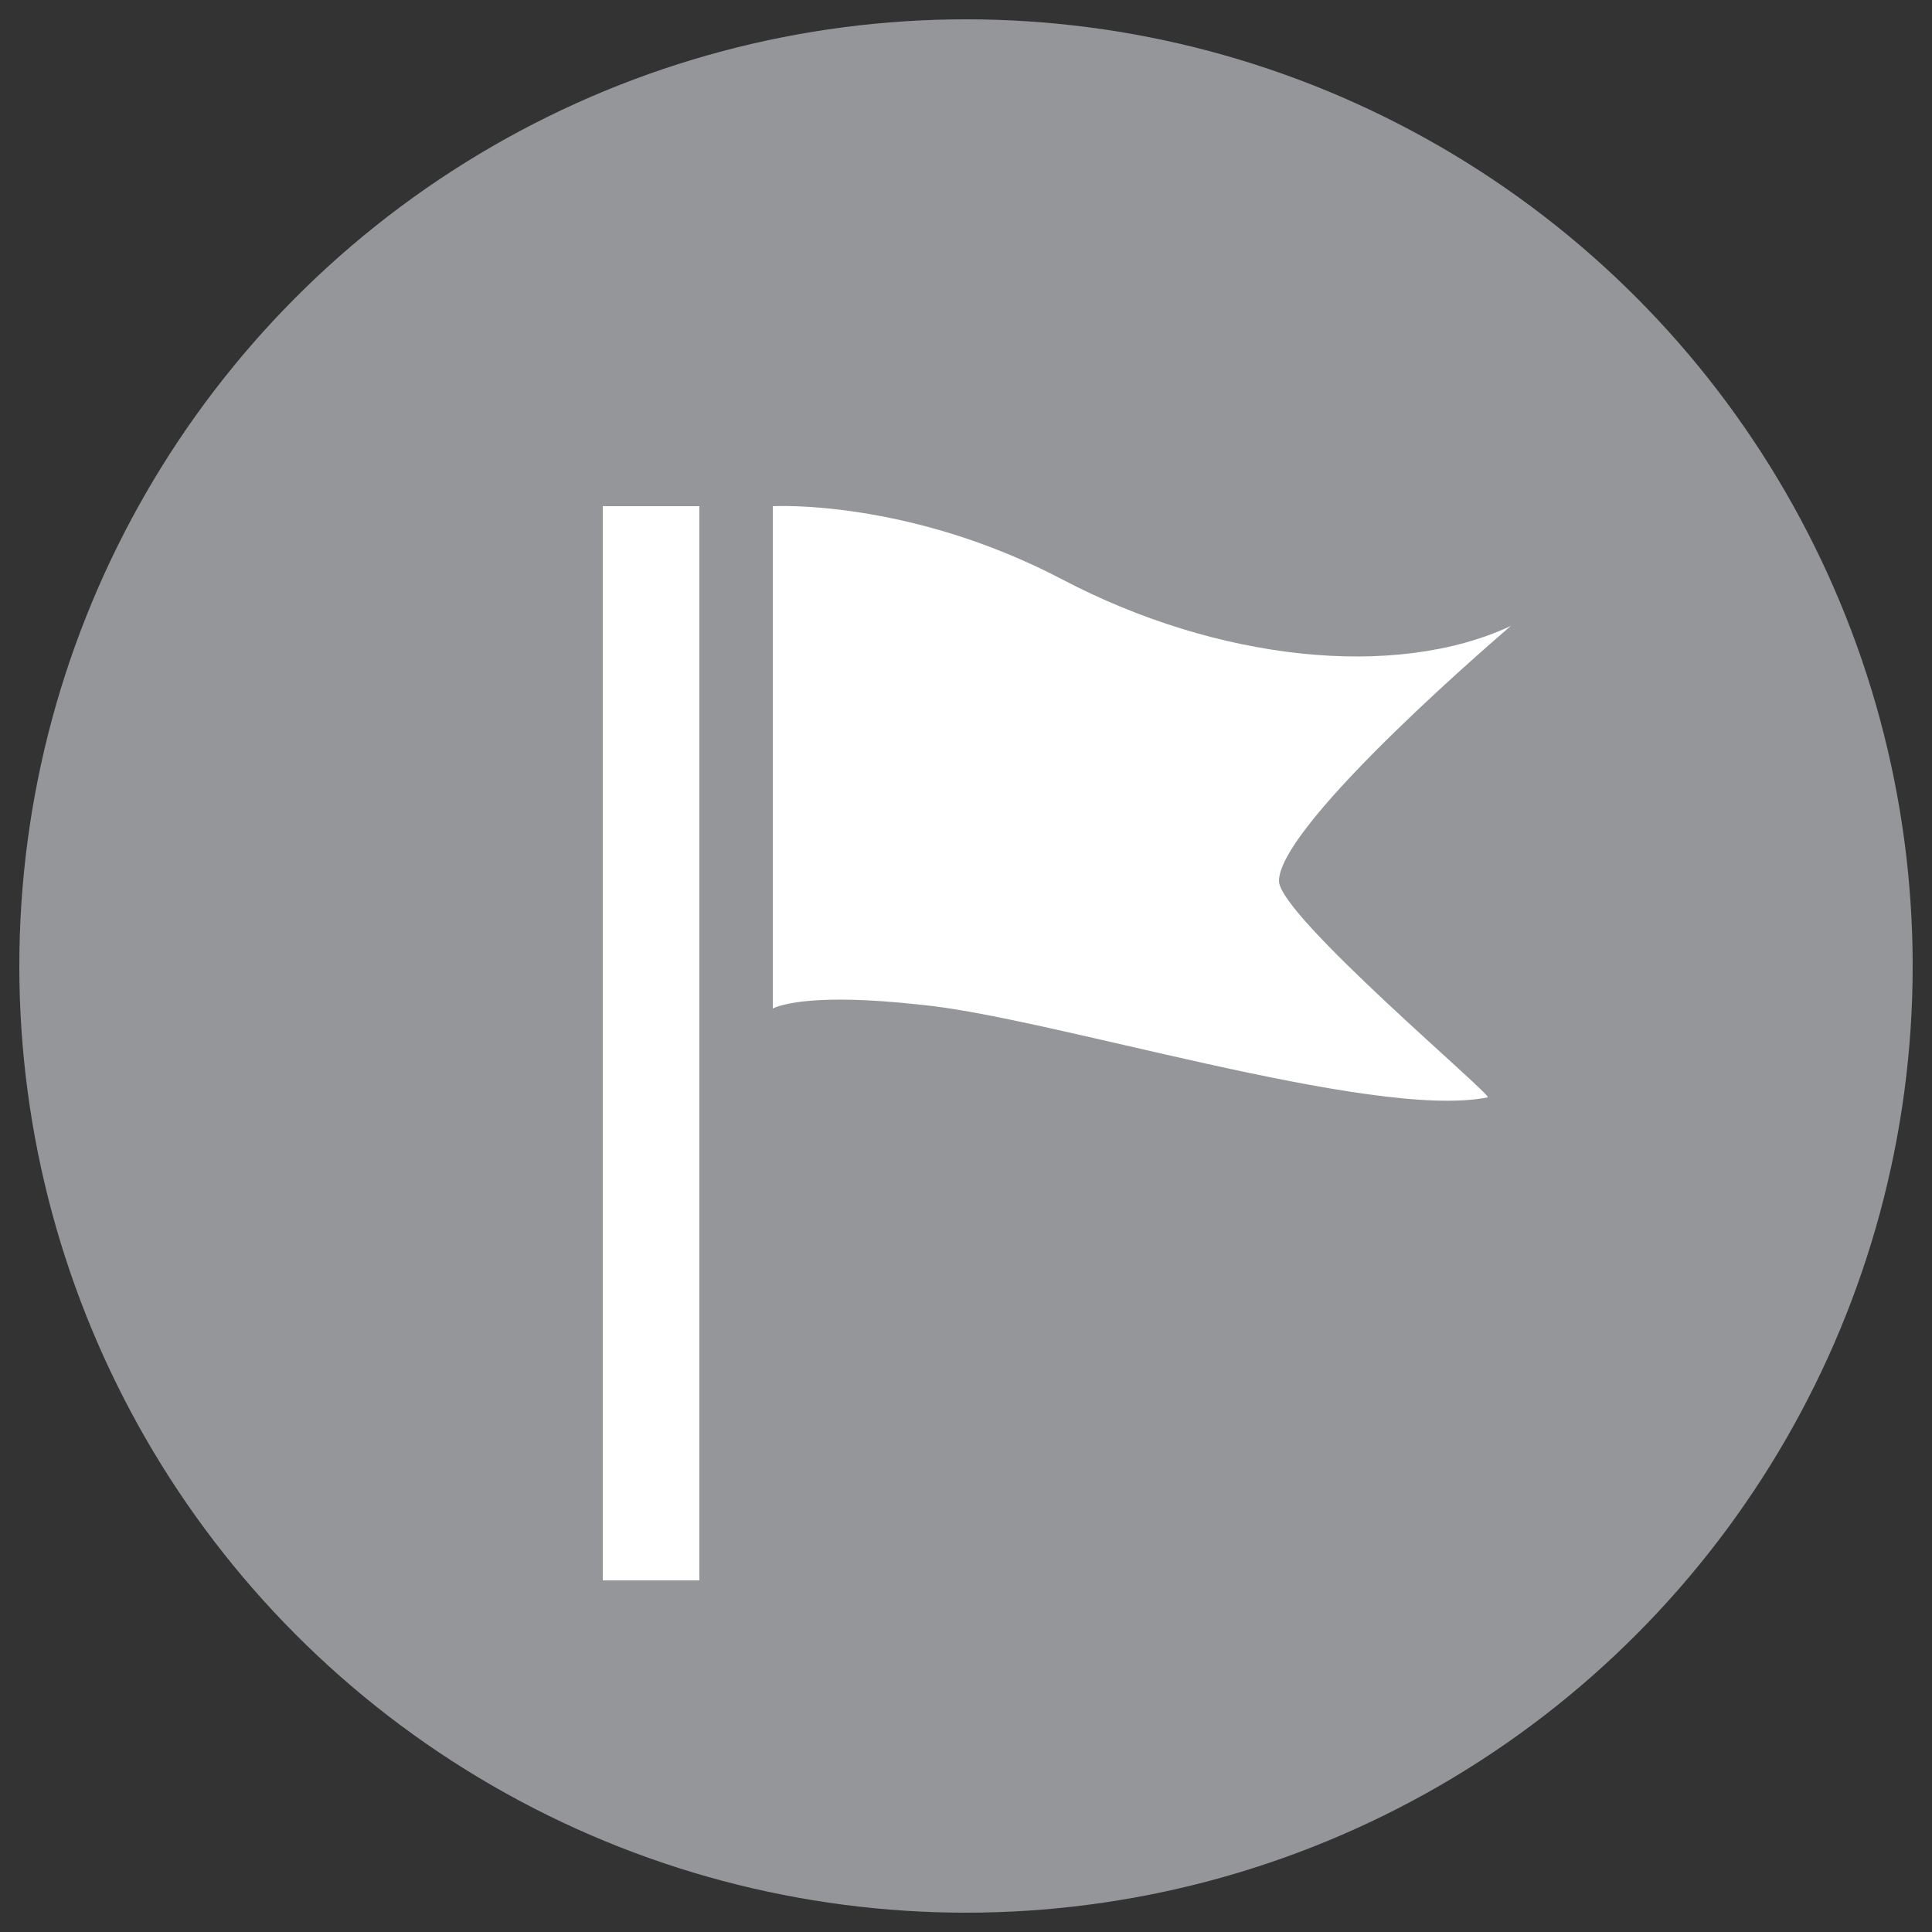 <?xml version="1.0" encoding="utf-8"?>
<!-- Generator: Adobe Illustrator 18.0.0, SVG Export Plug-In . SVG Version: 6.00 Build 0)  -->
<!DOCTYPE svg PUBLIC "-//W3C//DTD SVG 1.1//EN" "http://www.w3.org/Graphics/SVG/1.1/DTD/svg11.dtd">
<svg version="1.1" id="Layer_1" xmlns="http://www.w3.org/2000/svg" xmlns:xlink="http://www.w3.org/1999/xlink" x="0px" y="0px"
	 viewBox="0 0 50 50" enable-background="new 0 0 50 50" xml:space="preserve">
<rect x="0" y="0" width="50" height="50" fill="#333333" stroke="none"/>
<circle fill="#949699" cx="25" cy="25" r="24.5"/>
<g>
	<path fill="#FFFFFF" d="M33.1,22.8c0-1.5,6-6.6,6-6.6c-3,1.4-7.6,0.9-11.6-1.2s-7.5-1.9-7.5-1.9v13c0.2-0.1,1.1-0.4,3.8-0.1
		c3.3,0.3,11.7,3,14.7,2.4C38.7,28.4,33.1,23.7,33.1,22.8z"/>
	<rect x="15.6" y="13.1" fill="#FFFFFF" width="2.5" height="27.8"/>
</g>
</svg>
